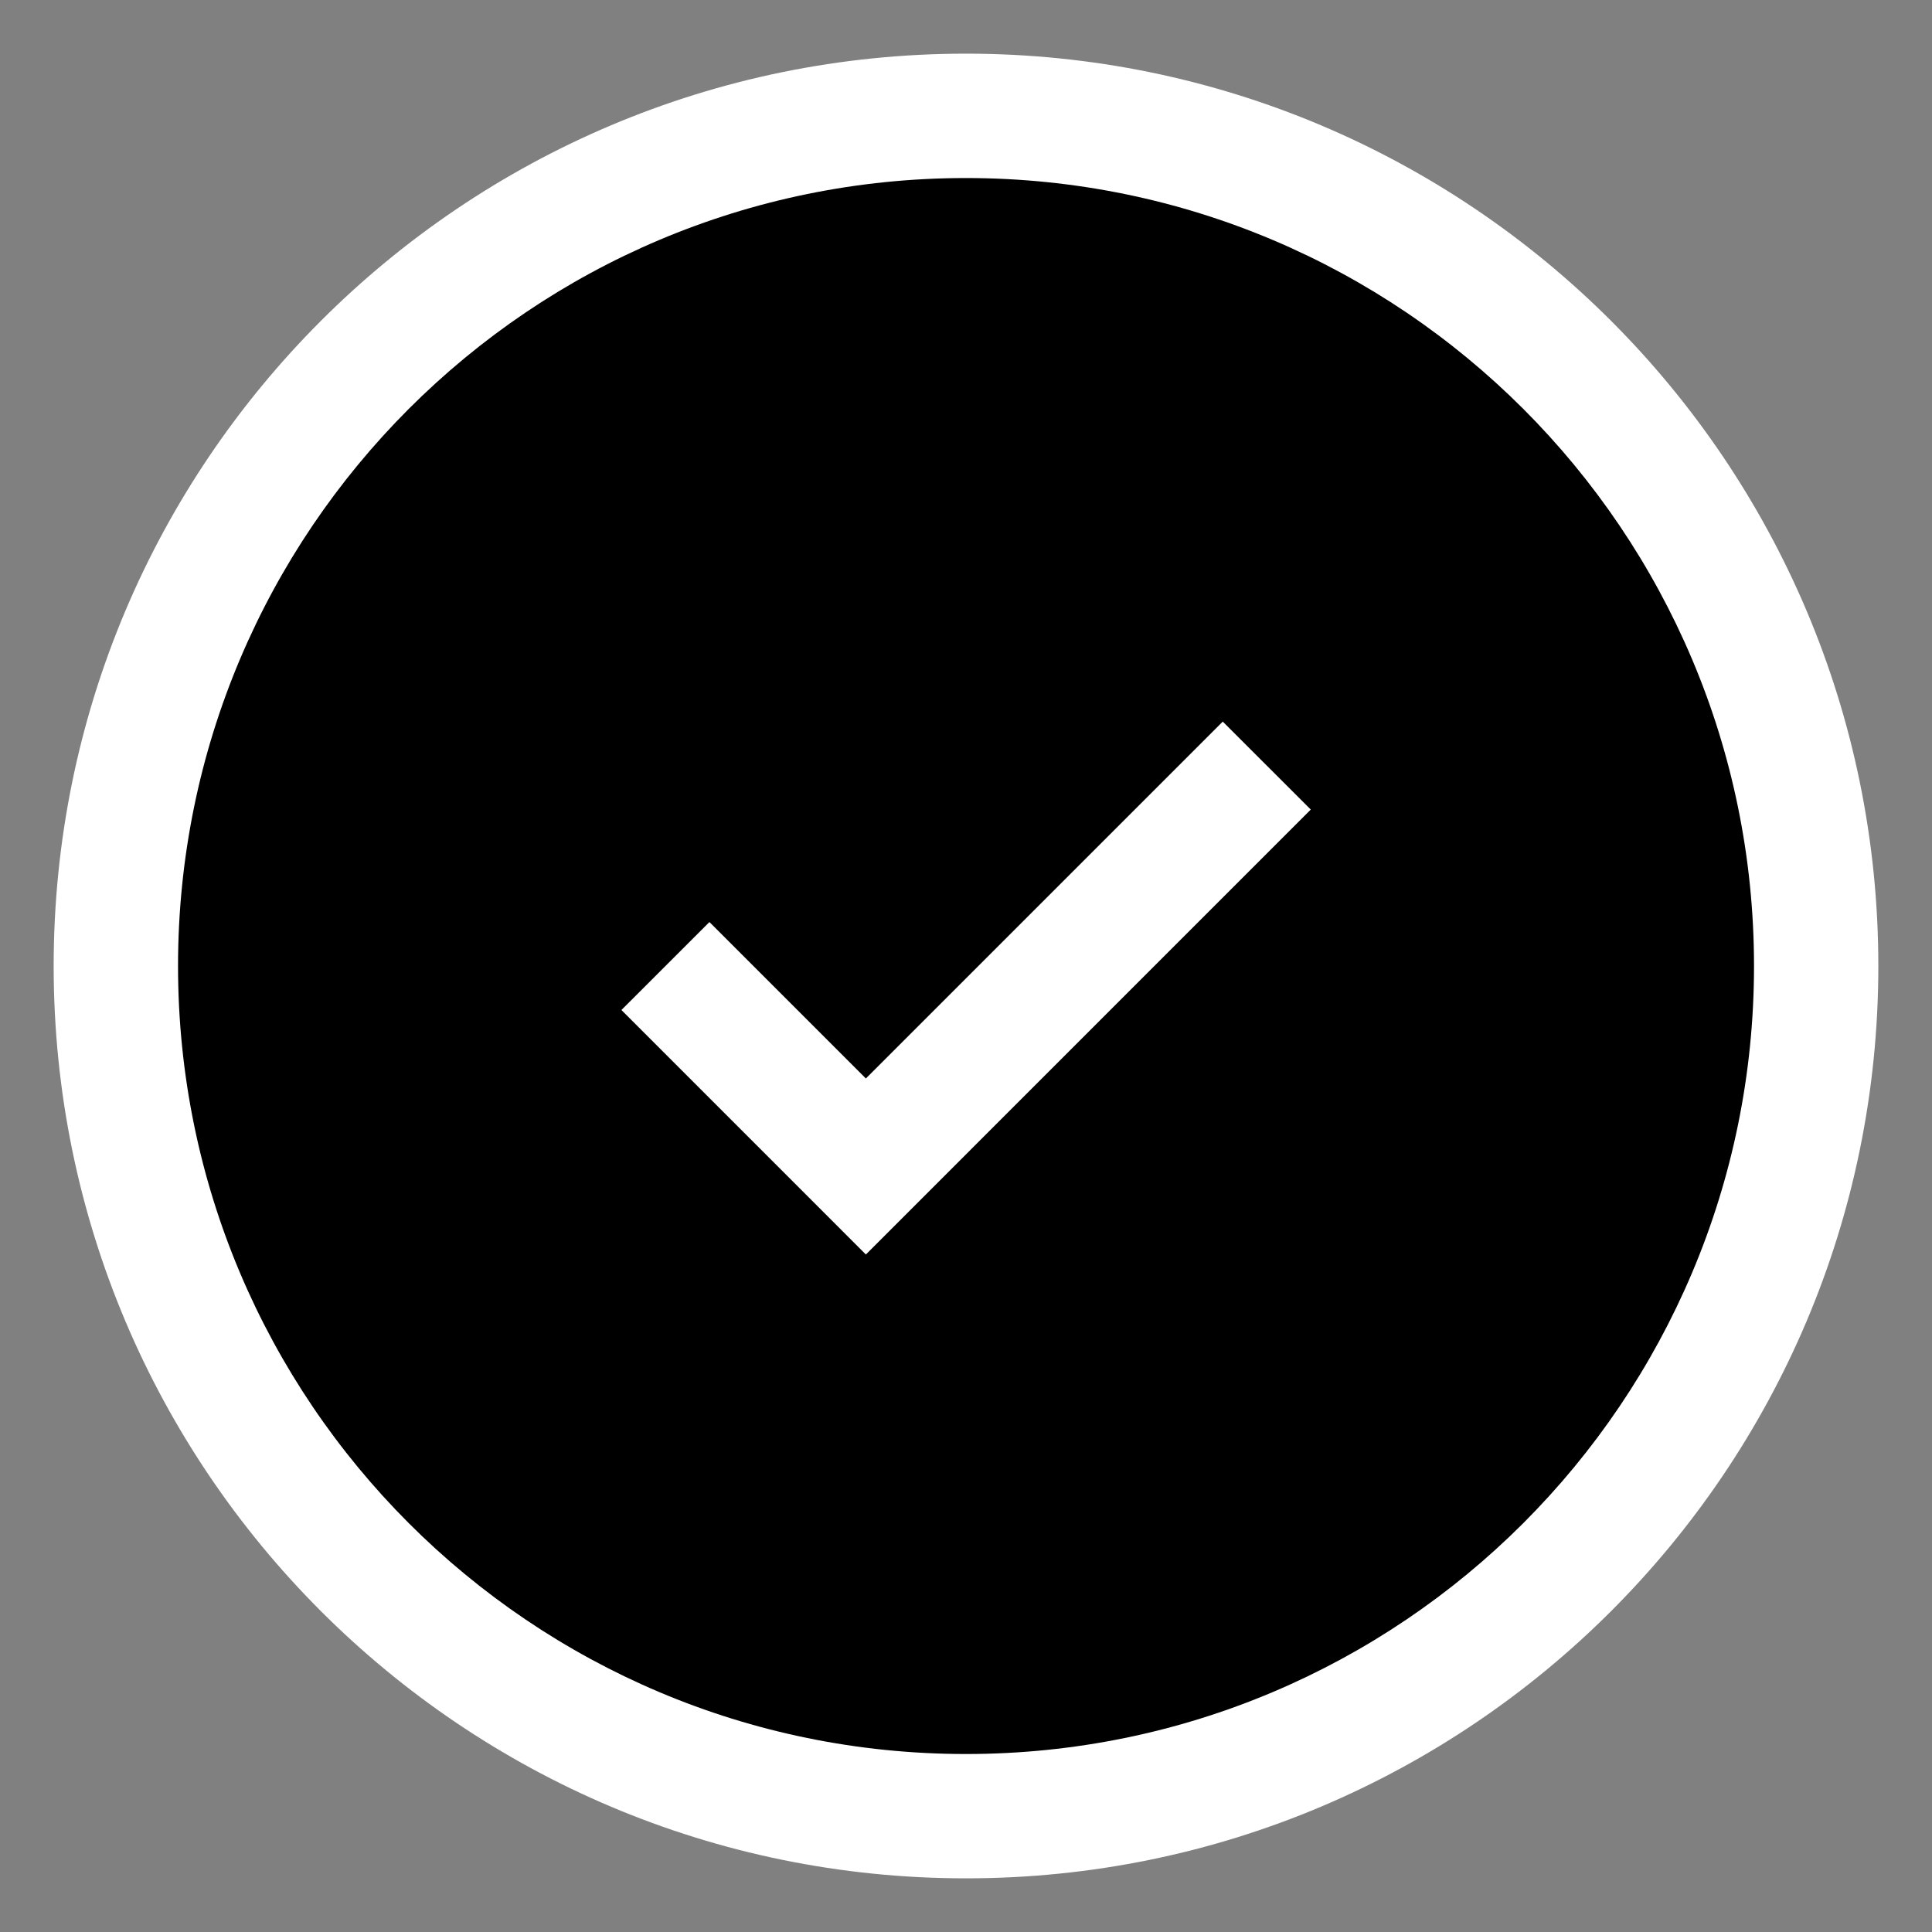 <svg width="40" height="40" viewBox="0 0 40 40" fill="none" xmlns="http://www.w3.org/2000/svg">
<rect x="0" y="0" width="40" height="40" fill="#808080" stroke="none"/>
<path d="M20 38.889C30.432 38.889 38.889 30.432 38.889 20C38.889 9.568 30.432 1.111 20 1.111C9.568 1.111 1.111 9.568 1.111 20C1.111 30.432 9.568 38.889 20 38.889Z" fill="white"/>
<path d="M20 36.315C29.011 36.315 36.315 29.011 36.315 20C36.315 10.99 29.011 3.686 20 3.686C10.99 3.686 3.686 10.99 3.686 20C3.686 29.011 10.99 36.315 20 36.315Z" fill="black"/>
<path d="M17.927 25.973L12.866 20.911L14.688 19.09L17.927 22.329L25.316 14.94L27.138 16.761L17.927 25.973Z" fill="white"/>
</svg>
